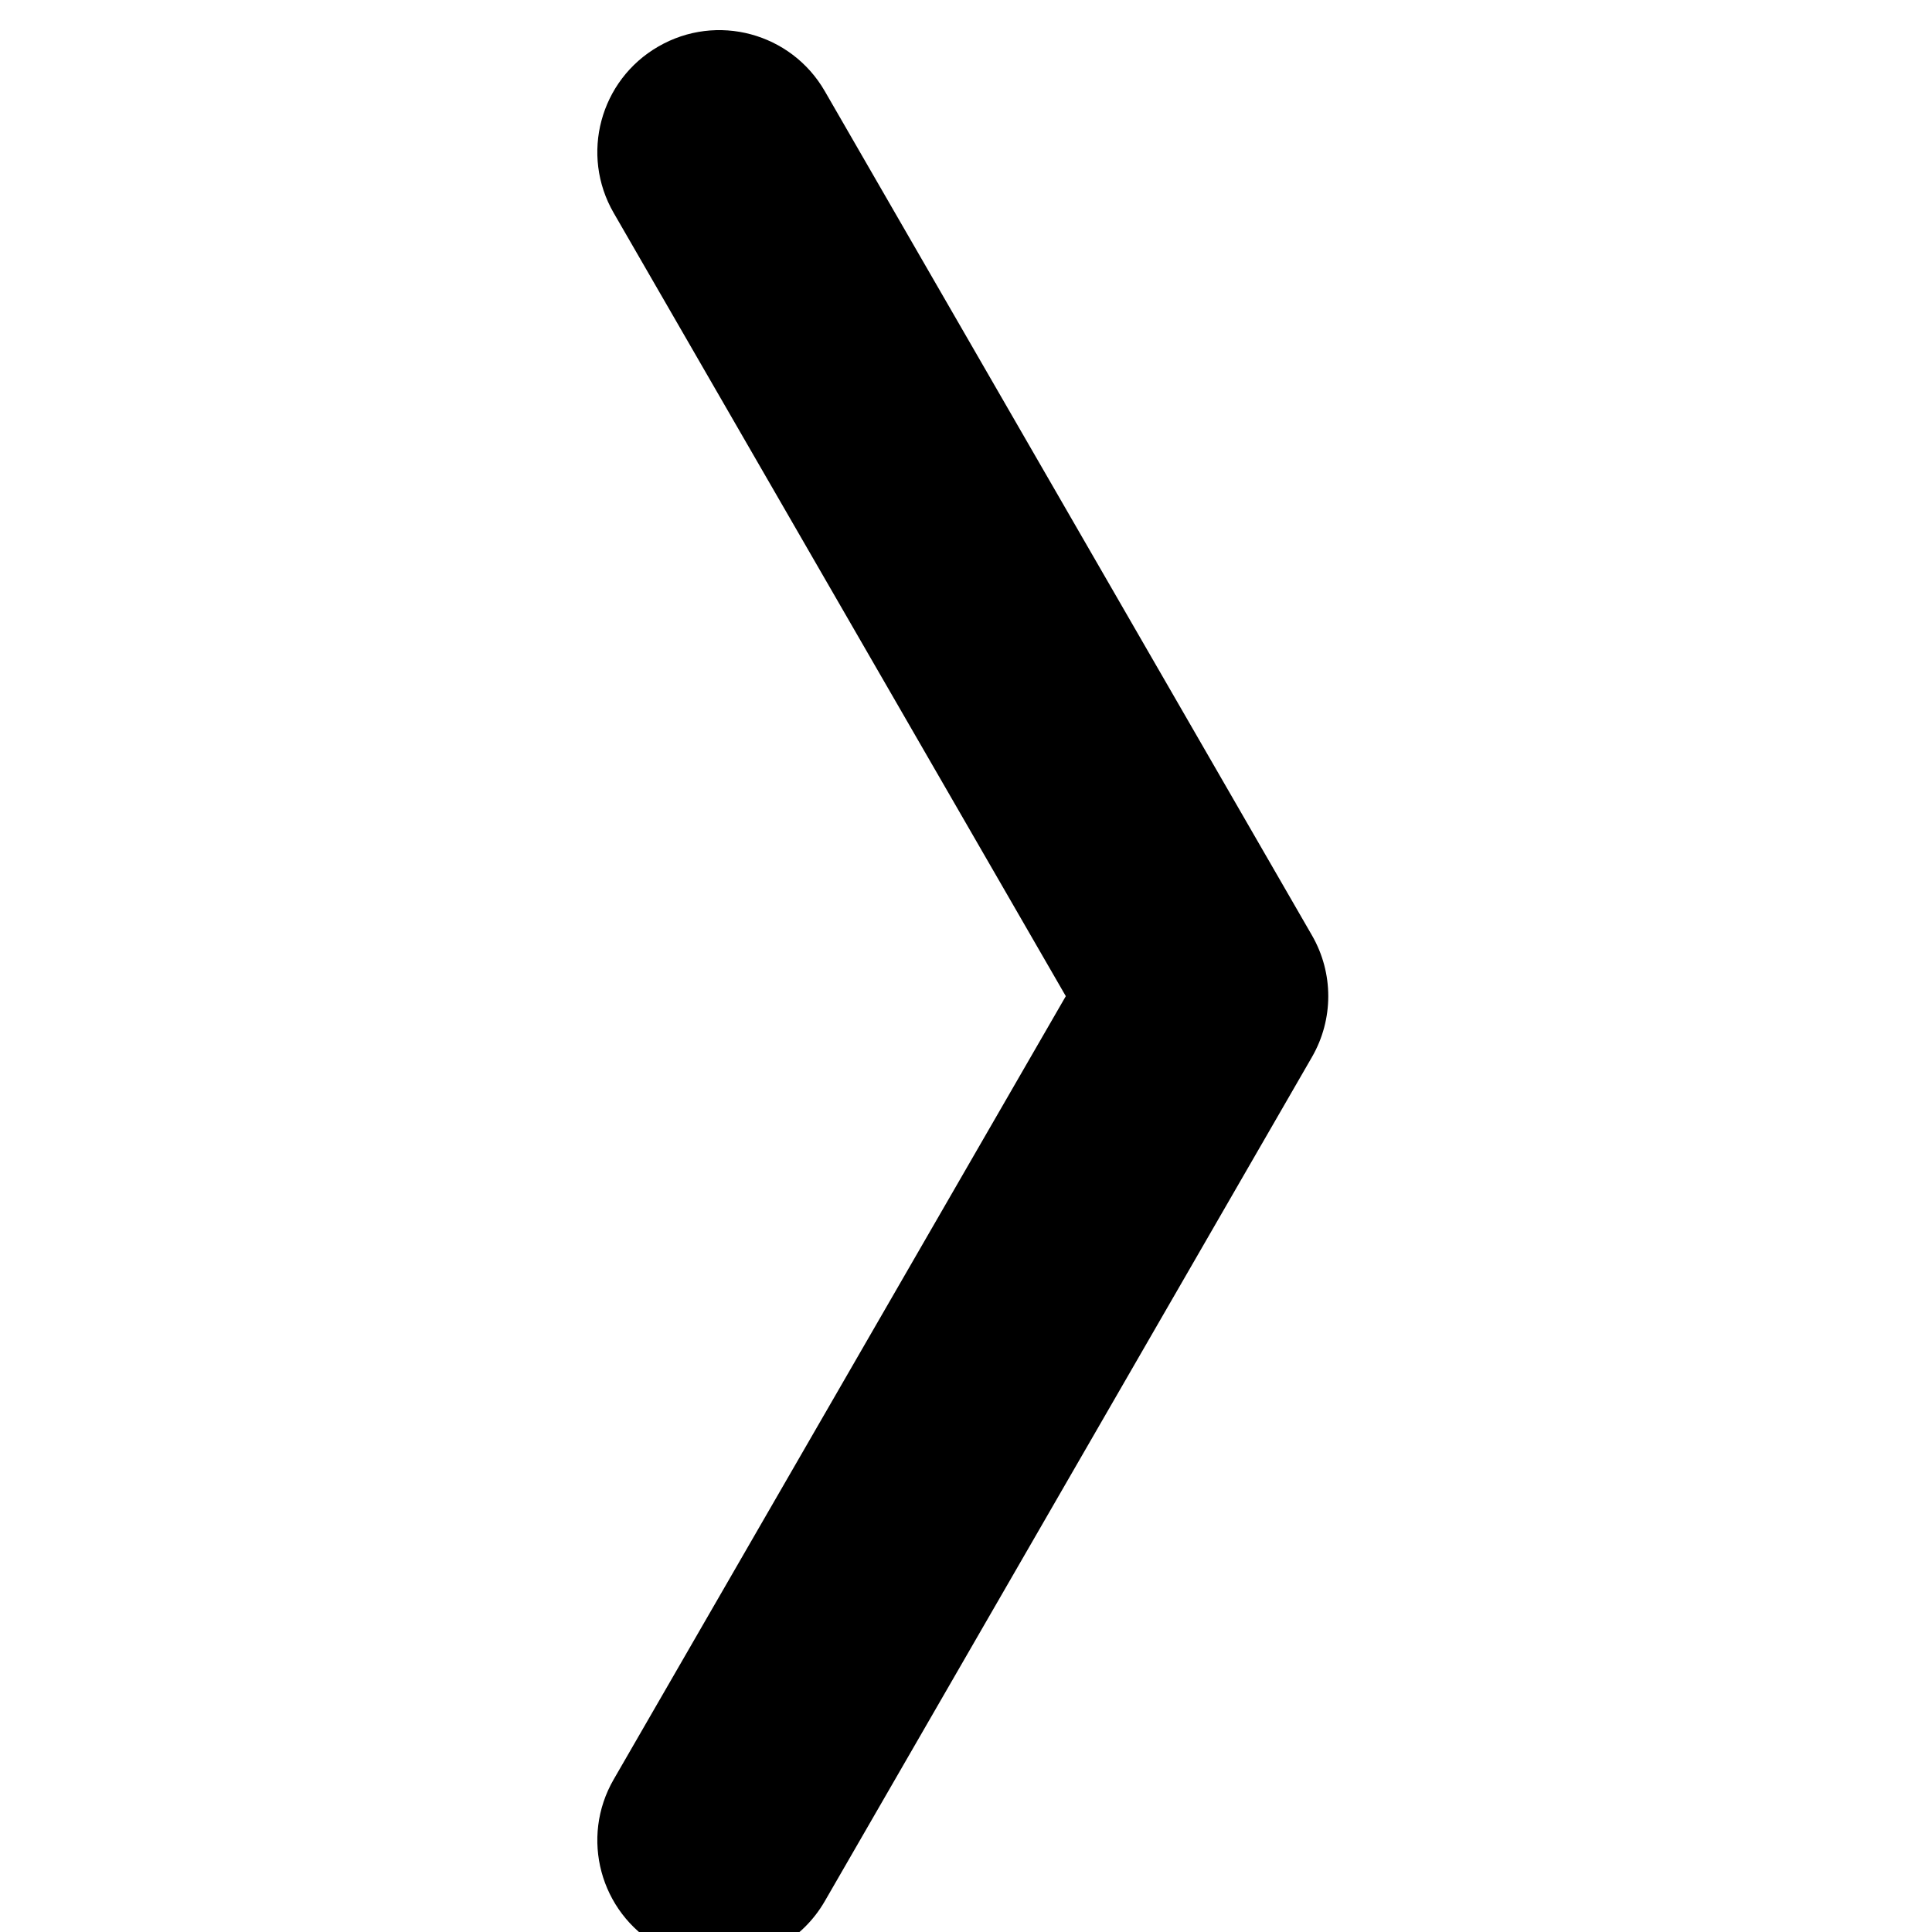 <?xml version="1.0" encoding="iso-8859-1"?>
<!-- Generator: Adobe Illustrator 15.1.0, SVG Export Plug-In . SVG Version: 6.00 Build 0)  -->
<!DOCTYPE svg PUBLIC "-//W3C//DTD SVG 1.1//EN" "http://www.w3.org/Graphics/SVG/1.1/DTD/svg11.dtd">
<svg version="1.1" id="Layer_1" xmlns="http://www.w3.org/2000/svg" xmlns:xlink="http://www.w3.org/1999/xlink" x="0px" y="0px"
	 width="1024px" height="1024px" viewBox="0 0 1024 1024" style="enable-background:new 0 0 1024 1024;" xml:space="preserve">
<polygon points="0,0.001 0,0 0.001,0 "/>
<path id="_x30_-chevron" d="M381.15,1039.99c-11,0-22.125-2.75-32.25-8.688c-30.875-17.812-41.5-57.312-23.625-88.188L564.9,527.99
	L325.275,112.866c-17.875-30.875-7.25-70.375,23.625-88.188c30.969-17.938,70.438-7.25,88.25,23.625l258.188,447.406
	c11.562,19.968,11.562,44.593,0,64.593L437.15,1007.678C425.15,1028.428,403.463,1039.99,381.15,1039.99z"/>
</svg>
